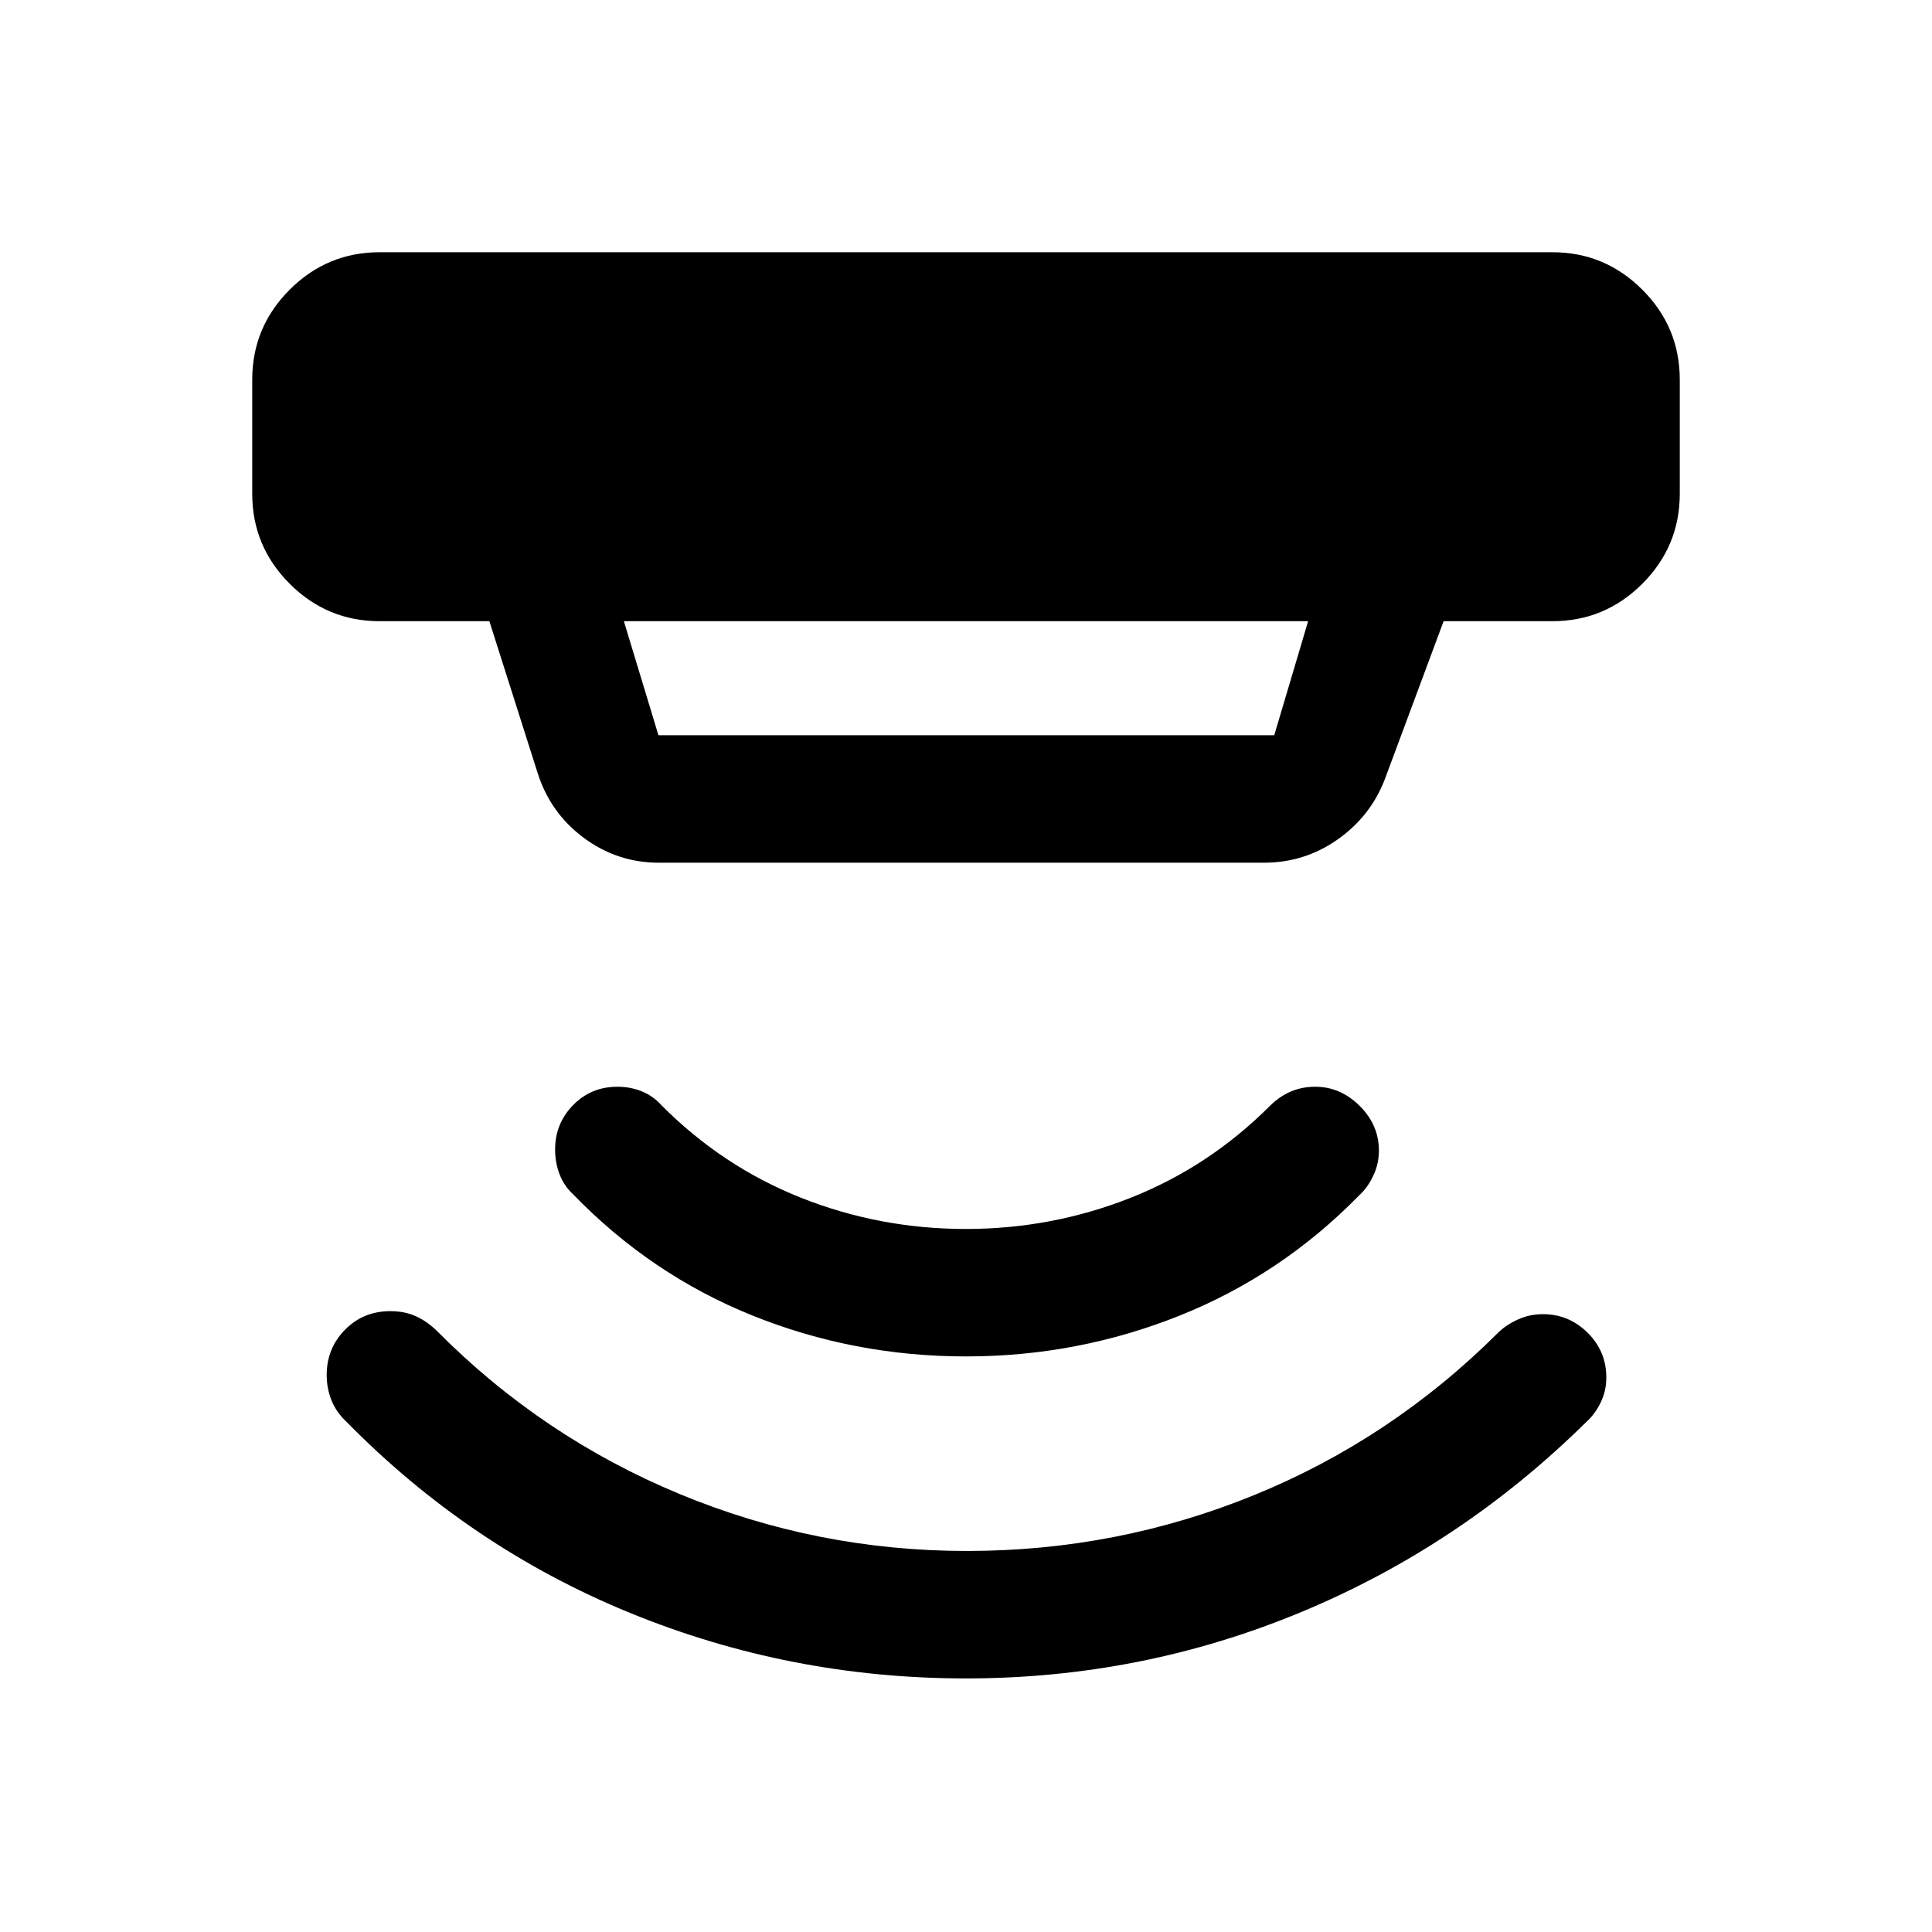 <svg xmlns="http://www.w3.org/2000/svg" height="40" viewBox="0 -960 960 960" width="40"><path d="m310-651.33 17.17 56.66h306L650-651.33H310Zm17.33 120q-20.58 0-37.21-12.32-16.62-12.32-22.95-32.18l-24-75.5h-54.5q-26.13 0-44.73-18.61-18.61-18.6-18.61-44.73v-56.66q0-26.13 18.61-44.73 18.6-18.61 44.73-18.61h582.66q26.13 0 44.73 18.61 18.61 18.6 18.61 44.73v56.66q0 26.13-18.61 44.73-18.6 18.61-44.73 18.61h-54L688-572.5q-7.14 18.28-23.49 29.73-16.36 11.44-36.42 11.44H327.33ZM479.97-126q-87.3 0-166.9-32.55-79.6-32.55-140.98-95.04-4.92-4.58-7.34-10.53-2.42-5.96-2.42-12.66 0-13.22 9.09-22.47 9.08-9.25 22.58-9.25 7 0 12.58 2.5 5.59 2.5 10.56 7.37 52.35 52.74 120.6 81.02 68.25 28.28 142.7 28.28 74.73 0 142.81-27.79 68.08-27.78 121.08-80.59 3.78-3.79 9.7-6.54 5.91-2.75 12.6-2.75 12.93 0 22.23 9.21 9.31 9.21 9.31 22.27 0 6.74-2.84 12.49-2.83 5.75-6.92 9.42Q726-192 646.63-159q-79.36 33-166.66 33Zm-.03-160q-55.54 0-106.07-20.33-50.54-20.34-89.31-60.45-4.23-3.89-6.48-9.64t-2.25-12.41q0-12.89 8.93-22.03 8.92-9.14 22.02-9.14 6.55 0 12.22 2.33 5.67 2.34 9.67 6.86 30.33 30.48 69.37 45.98 39.05 15.5 81.84 15.5 42.79 0 81.95-15.5 39.17-15.5 69.5-45.98 4.67-4.52 10.17-6.86Q647-420 653.57-420q12.45 0 22.02 9.49 9.58 9.5 9.58 22.21 0 6.69-2.84 12.61-2.83 5.91-6.89 9.58-38.72 39.6-89.34 59.85Q535.48-286 479.94-286Z"/></svg>